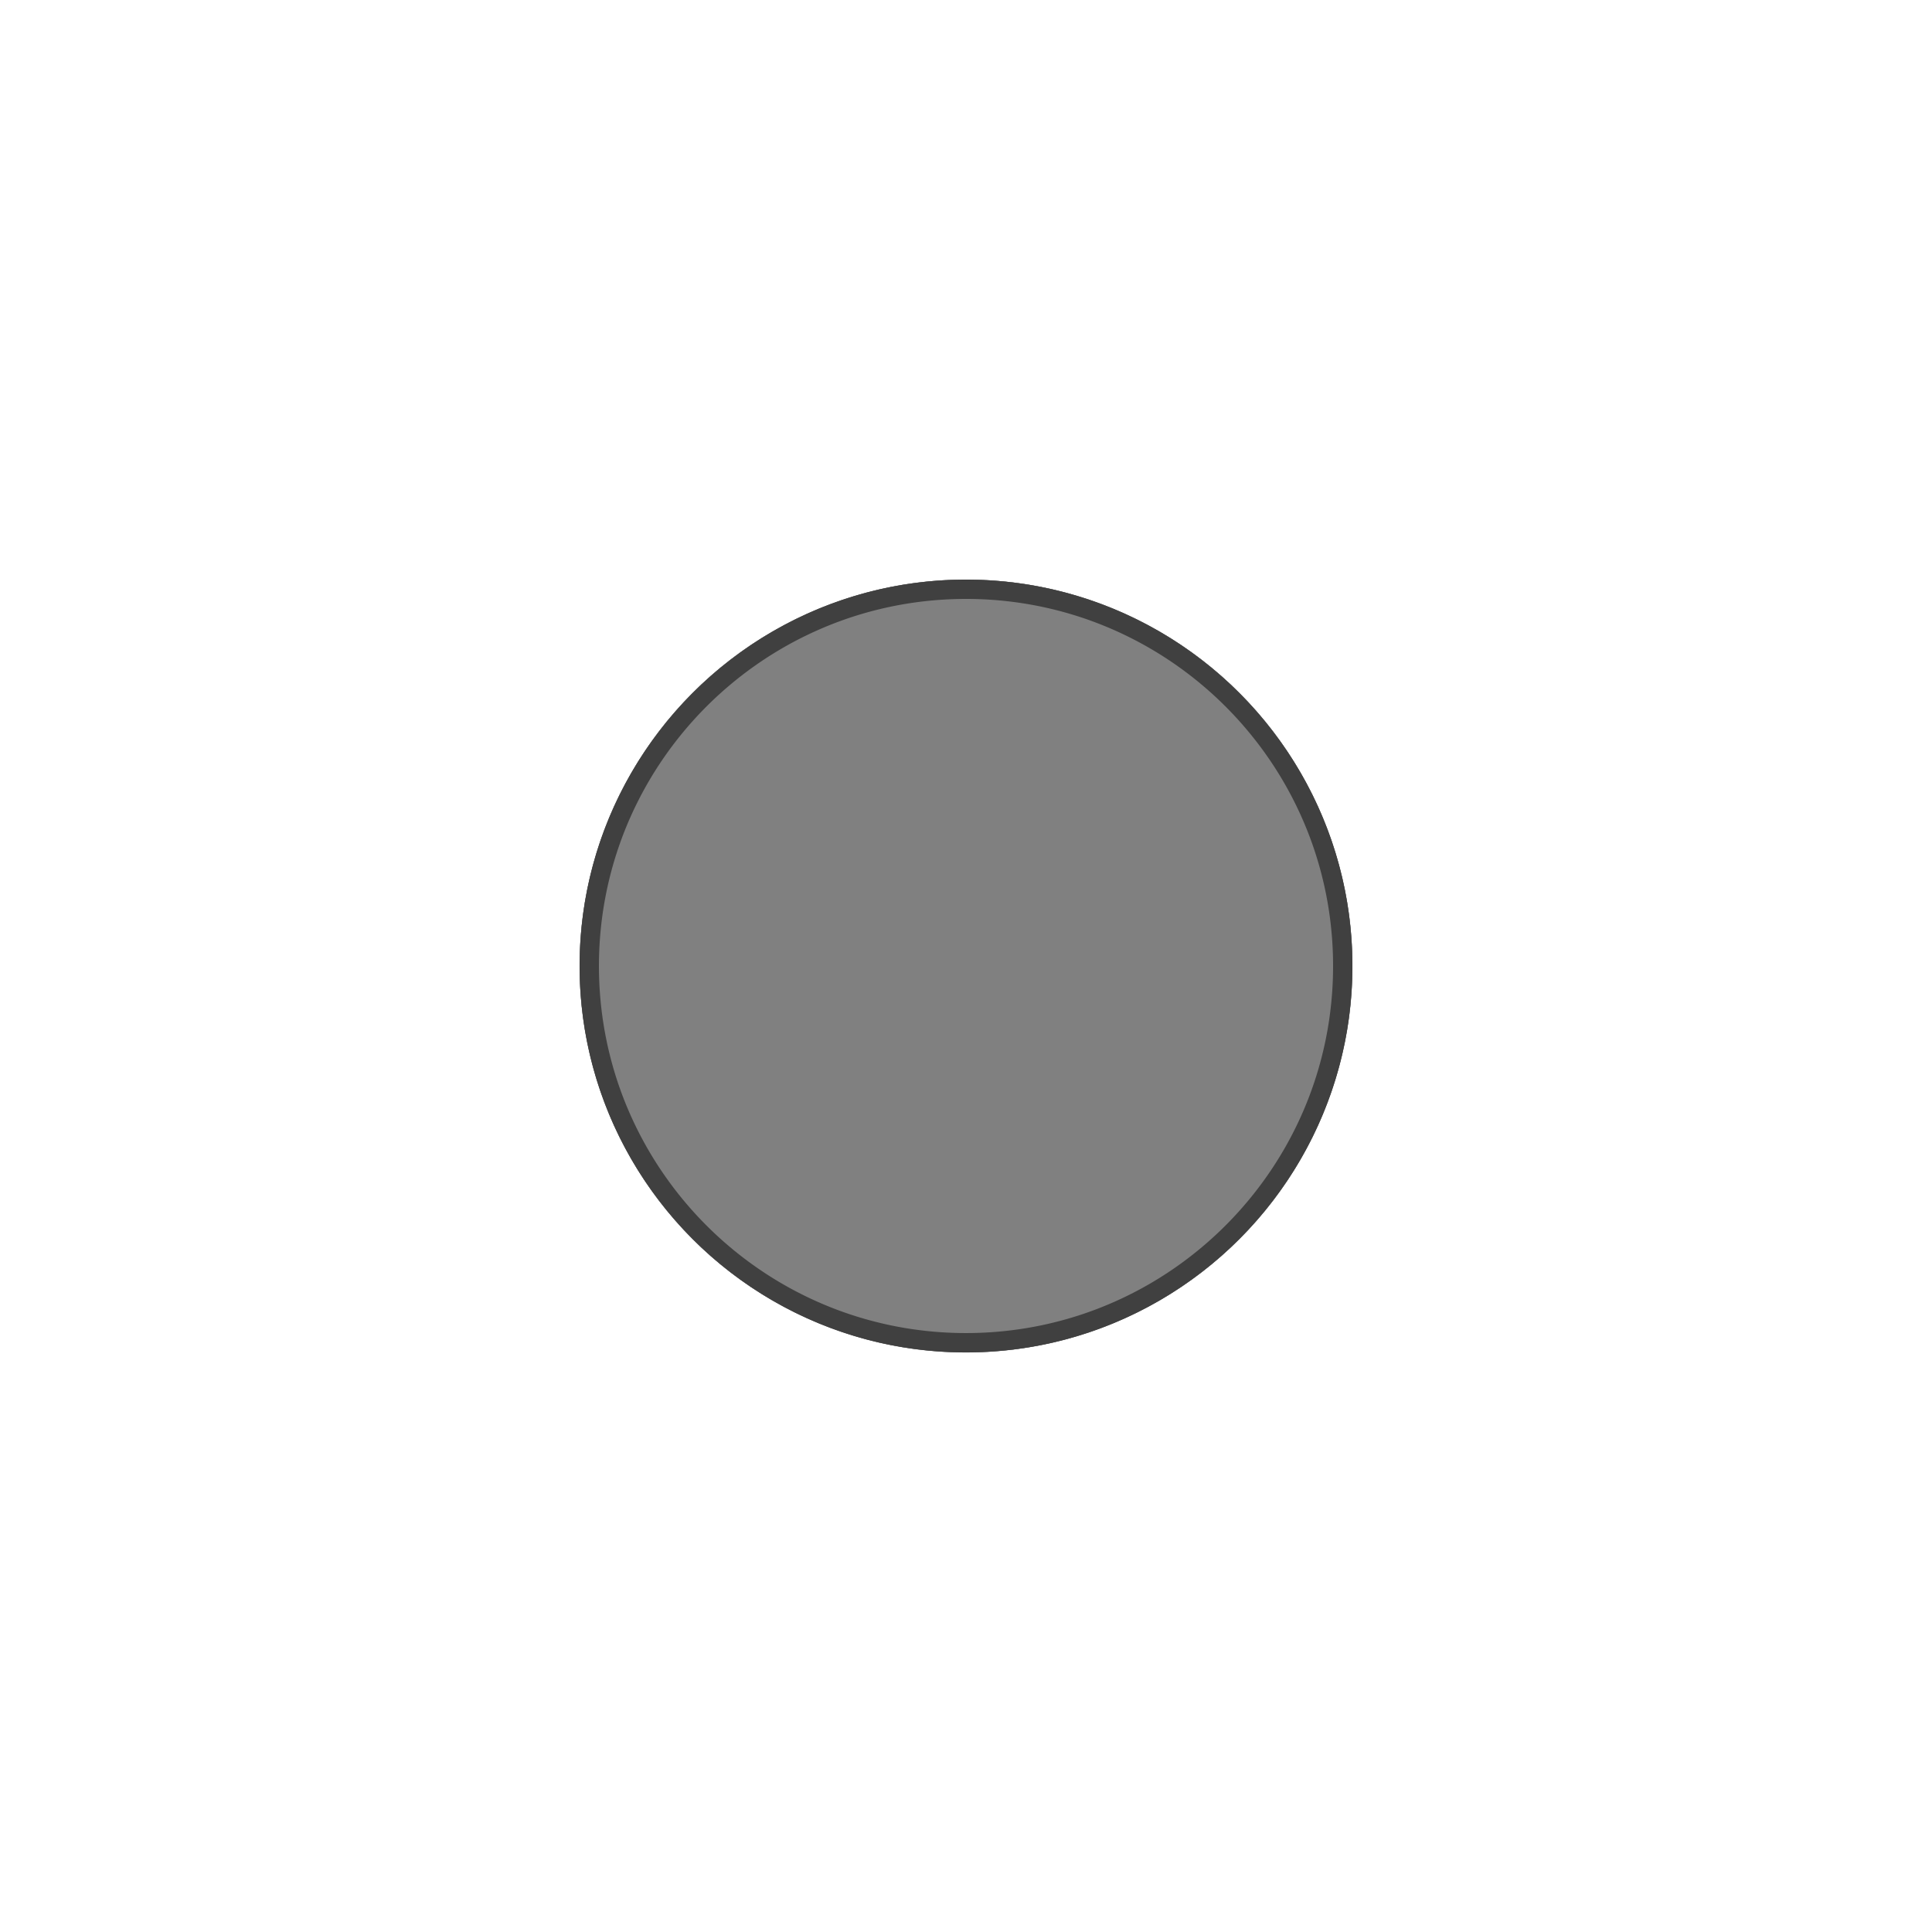 <?xml version="1.0" encoding="UTF-8" standalone="no"?><!DOCTYPE svg PUBLIC "-//W3C//DTD SVG 1.1//EN" "http://www.w3.org/Graphics/SVG/1.1/DTD/svg11.dtd"><svg width="100%" height="100%" viewBox="0 0 500 500" version="1.1" xmlns="http://www.w3.org/2000/svg" xmlns:xlink="http://www.w3.org/1999/xlink" xml:space="preserve" style="fill-rule:evenodd;clip-rule:evenodd;stroke-linejoin:round;stroke-miterlimit:1.414;"><g style="filter:url(#_Effect1);"><circle cx="250" cy="250" r="100" style="fill-opacity:0.702;"/></g><circle cx="250" cy="250" r="100" style="fill:#808080;"/><path d="M250.323,150.001l0.323,0.001l0.323,0.003l0.323,0.003l0.322,0.005l0.322,0.005l0.322,0.007l0.321,0.008l0.322,0.008l0.321,0.01l0.321,0.011l0.32,0.011l0.32,0.013l0.32,0.014l0.32,0.015l0.32,0.015l0.319,0.017l0.319,0.018l0.319,0.018l0.318,0.02l0.318,0.021l0.318,0.021l0.318,0.023l0.317,0.024l0.317,0.024l0.317,0.026l0.317,0.027l0.316,0.027l0.316,0.029l0.316,0.03l0.315,0.03l0.315,0.032l0.315,0.032l0.315,0.034l0.314,0.034l0.314,0.036l0.314,0.036l0.313,0.037l0.313,0.039l0.313,0.039l0.312,0.04l0.313,0.042l0.312,0.042l0.311,0.043l0.311,0.044l0.311,0.045l0.311,0.046l0.31,0.047l0.311,0.048l0.309,0.049l0.31,0.05l0.309,0.051l0.309,0.051l0.308,0.053l0.308,0.054l0.308,0.054l0.308,0.056l0.307,0.056l0.307,0.057l0.306,0.059l0.306,0.059l0.306,0.06l0.306,0.061l0.305,0.062l0.305,0.063l0.304,0.064l0.304,0.065l0.304,0.066l0.304,0.066l0.303,0.068l0.303,0.068l0.302,0.07l0.302,0.07l0.302,0.071l0.301,0.072l0.302,0.073l0.3,0.074l0.301,0.075l0.3,0.076l0.299,0.077l0.299,0.077l0.299,0.079l0.299,0.079l0.298,0.08l0.298,0.081l0.297,0.082l0.297,0.083l0.297,0.084l0.296,0.085l0.296,0.086l0.296,0.086l0.295,0.088l0.295,0.088l0.294,0.089l0.295,0.09l0.293,0.091l0.294,0.092l0.292,0.092l0.293,0.094l0.292,0.094l0.292,0.096l0.291,0.096l0.291,0.097l0.291,0.098l0.29,0.099l0.29,0.099l0.289,0.101l0.289,0.101l0.288,0.102l0.288,0.103l0.288,0.104l0.288,0.105l0.286,0.106l0.287,0.106l0.286,0.108l0.286,0.108l0.285,0.109l0.285,0.11l0.284,0.11l0.284,0.112l0.284,0.112l0.283,0.114l0.283,0.114l0.282,0.115l0.282,0.115l0.281,0.117l0.281,0.117l0.281,0.119l0.28,0.119l0.28,0.12l0.279,0.12l0.279,0.122l0.278,0.122l0.278,0.124l0.278,0.124l0.277,0.124l0.276,0.126l0.277,0.127l0.275,0.127l0.276,0.128l0.274,0.129l0.275,0.13l0.274,0.13l0.273,0.131l0.273,0.133l0.273,0.132l0.272,0.134l0.271,0.135l0.271,0.135l0.271,0.136l0.27,0.137l0.27,0.138l0.269,0.138l0.269,0.14l0.268,0.14l0.268,0.141l0.267,0.141l0.267,0.143l0.267,0.143l0.266,0.144l0.265,0.145l0.265,0.145l0.264,0.147l0.264,0.147l0.264,0.148l0.263,0.148l0.262,0.15l0.262,0.15l0.262,0.151l0.261,0.152l0.26,0.152l0.26,0.153l0.26,0.154l0.259,0.155l0.258,0.156l0.258,0.156l0.258,0.157l0.257,0.158l0.256,0.158l0.256,0.16l0.255,0.16l0.255,0.16l0.255,0.162l0.254,0.162l0.253,0.163l0.253,0.164l0.252,0.165l0.252,0.165l0.251,0.166l0.251,0.167l0.25,0.167l0.25,0.168l0.249,0.169l0.248,0.17l0.248,0.17l0.248,0.171l0.247,0.172l0.246,0.173l0.246,0.173l0.246,0.174l0.244,0.174l0.245,0.176l0.243,0.176l0.244,0.177l0.242,0.177l0.242,0.179l0.242,0.179l0.241,0.179l0.24,0.181l0.24,0.181l0.239,0.182l0.239,0.182l0.238,0.183l0.238,0.184l0.237,0.185l0.236,0.185l0.236,0.186l0.235,0.187l0.235,0.187l0.234,0.188l0.234,0.189l0.233,0.189l0.232,0.19l0.232,0.191l0.231,0.192l0.231,0.192l0.23,0.193l0.229,0.193l0.229,0.194l0.229,0.195l0.227,0.196l0.228,0.196l0.226,0.197l0.226,0.197l0.225,0.198l0.225,0.199l0.224,0.2l0.224,0.2l0.223,0.201l0.222,0.201l0.222,0.202l0.221,0.203l0.22,0.204l0.22,0.204l0.22,0.204l0.218,0.206l0.218,0.206l0.218,0.207l0.217,0.207l0.216,0.208l0.215,0.209l0.215,0.209l0.215,0.21l0.213,0.21l0.213,0.211l0.213,0.212l0.212,0.213l0.211,0.213l0.21,0.213l0.21,0.215l0.209,0.215l0.209,0.215l0.208,0.216l0.207,0.217l0.207,0.218l0.206,0.218l0.206,0.218l0.204,0.22l0.204,0.22l0.204,0.22l0.203,0.221l0.202,0.222l0.201,0.222l0.201,0.223l0.2,0.224l0.2,0.224l0.199,0.225l0.198,0.225l0.197,0.226l0.197,0.226l0.196,0.228l0.196,0.227l0.195,0.229l0.194,0.229l0.193,0.229l0.193,0.23l0.192,0.231l0.192,0.231l0.191,0.232l0.19,0.232l0.189,0.233l0.189,0.234l0.188,0.234l0.187,0.235l0.187,0.235l0.186,0.236l0.185,0.236l0.185,0.237l0.184,0.238l0.183,0.238l0.182,0.239l0.182,0.239l0.181,0.24l0.181,0.24l0.179,0.241l0.179,0.242l0.179,0.242l0.177,0.242l0.177,0.244l0.176,0.243l0.176,0.245l0.174,0.244l0.174,0.246l0.173,0.246l0.173,0.246l0.172,0.247l0.171,0.248l0.17,0.248l0.17,0.248l0.169,0.249l0.168,0.25l0.167,0.25l0.167,0.251l0.166,0.251l0.165,0.252l0.165,0.252l0.164,0.253l0.163,0.253l0.162,0.254l0.162,0.255l0.16,0.255l0.16,0.255l0.16,0.256l0.158,0.256l0.158,0.257l0.157,0.258l0.156,0.258l0.156,0.258l0.155,0.259l0.154,0.26l0.153,0.26l0.152,0.26l0.152,0.261l0.151,0.262l0.15,0.262l0.15,0.262l0.148,0.263l0.148,0.264l0.147,0.264l0.147,0.264l0.145,0.265l0.145,0.265l0.144,0.266l0.143,0.267l0.143,0.267l0.141,0.267l0.141,0.268l0.14,0.268l0.14,0.269l0.138,0.269l0.138,0.27l0.137,0.27l0.136,0.271l0.135,0.271l0.135,0.271l0.134,0.272l0.132,0.273l0.133,0.273l0.131,0.273l0.13,0.274l0.13,0.275l0.129,0.274l0.128,0.276l0.127,0.275l0.127,0.277l0.126,0.276l0.124,0.277l0.124,0.278l0.124,0.278l0.122,0.278l0.122,0.279l0.12,0.279l0.12,0.28l0.119,0.28l0.119,0.281l0.117,0.281l0.117,0.281l0.115,0.282l0.115,0.282l0.114,0.283l0.114,0.283l0.112,0.284l0.112,0.284l0.11,0.284l0.11,0.285l0.109,0.285l0.108,0.286l0.108,0.286l0.106,0.287l0.106,0.286l0.105,0.288l0.104,0.288l0.103,0.288l0.102,0.288l0.101,0.289l0.101,0.289l0.099,0.29l0.099,0.29l0.098,0.291l0.097,0.291l0.096,0.291l0.096,0.292l0.094,0.292l0.094,0.293l0.092,0.292l0.092,0.294l0.091,0.293l0.09,0.295l0.089,0.294l0.088,0.295l0.088,0.295l0.086,0.296l0.086,0.296l0.085,0.296l0.084,0.297l0.083,0.297l0.082,0.297l0.081,0.298l0.08,0.298l0.079,0.299l0.079,0.299l0.077,0.299l0.077,0.299l0.076,0.3l0.075,0.301l0.074,0.3l0.073,0.302l0.072,0.301l0.071,0.302l0.07,0.302l0.07,0.302l0.068,0.303l0.068,0.303l0.066,0.304l0.066,0.304l0.065,0.304l0.064,0.304l0.063,0.305l0.062,0.305l0.061,0.306l0.06,0.306l0.059,0.306l0.059,0.306l0.057,0.307l0.056,0.307l0.056,0.308l0.054,0.308l0.054,0.308l0.053,0.308l0.051,0.309l0.051,0.309l0.05,0.31l0.049,0.309l0.048,0.311l0.047,0.31l0.046,0.311l0.045,0.311l0.044,0.311l0.043,0.311l0.042,0.312l0.042,0.313l0.04,0.312l0.039,0.313l0.039,0.313l0.037,0.313l0.036,0.314l0.036,0.314l0.034,0.314l0.034,0.315l0.032,0.315l0.032,0.315l0.03,0.315l0.03,0.316l0.029,0.316l0.027,0.316l0.027,0.317l0.026,0.317l0.024,0.317l0.024,0.317l0.023,0.318l0.021,0.318l0.021,0.318l0.02,0.318l0.018,0.319l0.018,0.319l0.017,0.319l0.015,0.32l0.015,0.32l0.014,0.32l0.013,0.32l0.011,0.32l0.011,0.321l0.01,0.321l0.008,0.322l0.008,0.321l0.007,0.322l0.005,0.322l0.005,0.322l0.003,0.323l0.003,0.323l0.001,0.323l0.001,0.323l-0.001,0.323l-0.001,0.323l-0.003,0.323l-0.003,0.323l-0.005,0.322l-0.005,0.322l-0.007,0.322l-0.008,0.321l-0.008,0.322l-0.01,0.321l-0.011,0.321l-0.011,0.32l-0.013,0.32l-0.014,0.32l-0.015,0.32l-0.015,0.32l-0.017,0.319l-0.018,0.319l-0.018,0.319l-0.02,0.318l-0.021,0.318l-0.021,0.318l-0.023,0.318l-0.024,0.317l-0.024,0.317l-0.026,0.317l-0.027,0.317l-0.027,0.316l-0.029,0.316l-0.03,0.316l-0.03,0.315l-0.032,0.315l-0.032,0.315l-0.034,0.315l-0.034,0.314l-0.036,0.314l-0.036,0.314l-0.037,0.313l-0.039,0.313l-0.039,0.313l-0.04,0.312l-0.042,0.313l-0.042,0.312l-0.043,0.311l-0.044,0.311l-0.045,0.311l-0.046,0.311l-0.047,0.31l-0.048,0.311l-0.049,0.309l-0.05,0.31l-0.051,0.309l-0.051,0.309l-0.053,0.308l-0.054,0.308l-0.054,0.308l-0.056,0.308l-0.056,0.307l-0.057,0.307l-0.059,0.306l-0.059,0.306l-0.06,0.306l-0.061,0.306l-0.062,0.305l-0.063,0.305l-0.064,0.304l-0.065,0.304l-0.066,0.304l-0.066,0.304l-0.068,0.303l-0.068,0.303l-0.07,0.302l-0.07,0.302l-0.071,0.302l-0.072,0.301l-0.073,0.302l-0.074,0.3l-0.075,0.301l-0.076,0.3l-0.077,0.299l-0.077,0.299l-0.079,0.299l-0.079,0.299l-0.08,0.298l-0.081,0.298l-0.082,0.297l-0.083,0.297l-0.084,0.297l-0.085,0.296l-0.086,0.296l-0.086,0.296l-0.088,0.295l-0.088,0.295l-0.089,0.294l-0.09,0.295l-0.091,0.293l-0.092,0.294l-0.092,0.292l-0.094,0.293l-0.094,0.292l-0.096,0.292l-0.096,0.291l-0.097,0.291l-0.098,0.291l-0.099,0.29l-0.099,0.29l-0.101,0.289l-0.101,0.289l-0.102,0.288l-0.103,0.288l-0.104,0.288l-0.105,0.288l-0.106,0.286l-0.106,0.287l-0.108,0.286l-0.108,0.286l-0.109,0.285l-0.11,0.285l-0.11,0.284l-0.112,0.284l-0.112,0.284l-0.114,0.283l-0.114,0.283l-0.115,0.282l-0.115,0.282l-0.117,0.281l-0.117,0.281l-0.119,0.281l-0.119,0.28l-0.12,0.28l-0.12,0.279l-0.122,0.279l-0.122,0.278l-0.124,0.278l-0.124,0.278l-0.124,0.277l-0.126,0.276l-0.127,0.277l-0.127,0.275l-0.128,0.276l-0.129,0.274l-0.13,0.275l-0.13,0.274l-0.131,0.273l-0.133,0.273l-0.132,0.273l-0.134,0.272l-0.135,0.271l-0.135,0.271l-0.136,0.271l-0.137,0.27l-0.138,0.27l-0.138,0.269l-0.14,0.269l-0.14,0.268l-0.141,0.268l-0.141,0.267l-0.143,0.267l-0.143,0.267l-0.144,0.266l-0.145,0.265l-0.145,0.265l-0.147,0.264l-0.147,0.264l-0.148,0.264l-0.148,0.263l-0.15,0.262l-0.15,0.262l-0.151,0.262l-0.152,0.261l-0.152,0.26l-0.153,0.26l-0.154,0.26l-0.155,0.259l-0.156,0.258l-0.156,0.258l-0.157,0.258l-0.158,0.257l-0.158,0.256l-0.16,0.256l-0.16,0.255l-0.16,0.255l-0.162,0.255l-0.162,0.254l-0.163,0.253l-0.164,0.253l-0.165,0.252l-0.165,0.252l-0.166,0.251l-0.167,0.251l-0.167,0.25l-0.168,0.25l-0.169,0.249l-0.17,0.248l-0.17,0.248l-0.171,0.248l-0.172,0.247l-0.173,0.246l-0.173,0.246l-0.174,0.246l-0.174,0.244l-0.176,0.245l-0.176,0.243l-0.177,0.244l-0.177,0.242l-0.179,0.242l-0.179,0.242l-0.179,0.241l-0.181,0.24l-0.181,0.24l-0.182,0.239l-0.182,0.239l-0.183,0.238l-0.184,0.238l-0.185,0.237l-0.185,0.236l-0.186,0.236l-0.187,0.235l-0.187,0.235l-0.188,0.234l-0.189,0.234l-0.189,0.233l-0.19,0.232l-0.191,0.232l-0.192,0.231l-0.192,0.231l-0.193,0.23l-0.193,0.229l-0.194,0.229l-0.195,0.229l-0.196,0.227l-0.196,0.228l-0.197,0.226l-0.197,0.226l-0.198,0.225l-0.199,0.225l-0.2,0.224l-0.2,0.224l-0.201,0.223l-0.201,0.222l-0.202,0.222l-0.203,0.221l-0.204,0.22l-0.204,0.22l-0.204,0.22l-0.206,0.218l-0.206,0.218l-0.207,0.218l-0.207,0.217l-0.208,0.216l-0.209,0.215l-0.209,0.215l-0.21,0.215l-0.21,0.213l-0.211,0.213l-0.212,0.213l-0.213,0.212l-0.213,0.211l-0.213,0.21l-0.215,0.21l-0.215,0.209l-0.215,0.209l-0.216,0.208l-0.217,0.207l-0.218,0.207l-0.218,0.206l-0.218,0.206l-0.22,0.204l-0.22,0.204l-0.22,0.204l-0.221,0.203l-0.222,0.202l-0.222,0.201l-0.223,0.201l-0.224,0.2l-0.224,0.2l-0.225,0.199l-0.225,0.198l-0.226,0.197l-0.226,0.197l-0.228,0.196l-0.227,0.196l-0.229,0.195l-0.229,0.194l-0.229,0.193l-0.23,0.193l-0.231,0.192l-0.231,0.192l-0.232,0.191l-0.232,0.19l-0.233,0.189l-0.234,0.189l-0.234,0.188l-0.235,0.187l-0.235,0.187l-0.236,0.186l-0.236,0.185l-0.237,0.185l-0.238,0.184l-0.238,0.183l-0.239,0.182l-0.239,0.182l-0.24,0.181l-0.24,0.181l-0.241,0.179l-0.242,0.179l-0.242,0.179l-0.242,0.177l-0.244,0.177l-0.243,0.176l-0.245,0.176l-0.244,0.174l-0.246,0.174l-0.246,0.173l-0.246,0.173l-0.247,0.172l-0.248,0.171l-0.248,0.17l-0.248,0.17l-0.249,0.169l-0.25,0.168l-0.25,0.167l-0.251,0.167l-0.251,0.166l-0.252,0.165l-0.252,0.165l-0.253,0.164l-0.253,0.163l-0.254,0.162l-0.255,0.162l-0.255,0.16l-0.255,0.16l-0.256,0.16l-0.256,0.158l-0.257,0.158l-0.258,0.157l-0.258,0.156l-0.258,0.156l-0.259,0.155l-0.26,0.154l-0.26,0.153l-0.26,0.152l-0.261,0.152l-0.262,0.151l-0.262,0.15l-0.262,0.15l-0.263,0.148l-0.264,0.148l-0.264,0.147l-0.264,0.147l-0.265,0.145l-0.265,0.145l-0.266,0.144l-0.267,0.143l-0.267,0.143l-0.267,0.141l-0.268,0.141l-0.268,0.14l-0.269,0.14l-0.269,0.138l-0.27,0.138l-0.27,0.137l-0.271,0.136l-0.271,0.135l-0.271,0.135l-0.272,0.134l-0.273,0.132l-0.273,0.133l-0.273,0.131l-0.274,0.13l-0.275,0.13l-0.274,0.129l-0.276,0.128l-0.275,0.127l-0.277,0.127l-0.276,0.126l-0.277,0.124l-0.278,0.124l-0.278,0.124l-0.278,0.122l-0.279,0.122l-0.279,0.12l-0.28,0.12l-0.28,0.119l-0.281,0.119l-0.281,0.117l-0.281,0.117l-0.282,0.115l-0.282,0.115l-0.283,0.114l-0.283,0.114l-0.284,0.112l-0.284,0.112l-0.284,0.11l-0.285,0.11l-0.285,0.109l-0.286,0.108l-0.286,0.108l-0.287,0.106l-0.286,0.106l-0.288,0.105l-0.288,0.104l-0.288,0.103l-0.288,0.102l-0.289,0.101l-0.289,0.101l-0.29,0.099l-0.29,0.099l-0.291,0.098l-0.291,0.097l-0.291,0.096l-0.292,0.096l-0.292,0.094l-0.293,0.094l-0.292,0.092l-0.294,0.092l-0.293,0.091l-0.295,0.09l-0.294,0.089l-0.295,0.088l-0.295,0.088l-0.296,0.086l-0.296,0.086l-0.296,0.085l-0.297,0.084l-0.297,0.083l-0.297,0.082l-0.298,0.081l-0.298,0.08l-0.299,0.079l-0.299,0.079l-0.299,0.077l-0.299,0.077l-0.3,0.076l-0.301,0.075l-0.3,0.074l-0.302,0.073l-0.301,0.072l-0.302,0.071l-0.302,0.07l-0.302,0.07l-0.303,0.068l-0.303,0.068l-0.304,0.066l-0.304,0.066l-0.304,0.065l-0.304,0.064l-0.305,0.063l-0.305,0.062l-0.306,0.061l-0.306,0.06l-0.306,0.059l-0.306,0.059l-0.307,0.057l-0.307,0.056l-0.308,0.056l-0.308,0.054l-0.308,0.054l-0.308,0.053l-0.309,0.051l-0.309,0.051l-0.31,0.05l-0.309,0.049l-0.311,0.048l-0.31,0.047l-0.311,0.046l-0.311,0.045l-0.311,0.044l-0.311,0.043l-0.312,0.042l-0.313,0.042l-0.312,0.04l-0.313,0.039l-0.313,0.039l-0.313,0.037l-0.314,0.036l-0.314,0.036l-0.314,0.034l-0.315,0.034l-0.315,0.032l-0.315,0.032l-0.315,0.03l-0.316,0.03l-0.316,0.029l-0.316,0.027l-0.317,0.027l-0.317,0.026l-0.317,0.024l-0.317,0.024l-0.318,0.023l-0.318,0.021l-0.318,0.021l-0.318,0.02l-0.319,0.018l-0.319,0.018l-0.319,0.017l-0.32,0.015l-0.32,0.015l-0.32,0.014l-0.32,0.013l-0.32,0.011l-0.321,0.011l-0.321,0.01l-0.322,0.008l-0.321,0.008l-0.322,0.007l-0.322,0.005l-0.322,0.005l-0.323,0.003l-0.323,0.003l-0.323,0.001l-0.323,0.001l-0.323,-0.001l-0.323,-0.001l-0.323,-0.003l-0.323,-0.003l-0.322,-0.005l-0.322,-0.005l-0.322,-0.007l-0.321,-0.008l-0.322,-0.008l-0.321,-0.01l-0.321,-0.011l-0.32,-0.011l-0.32,-0.013l-0.32,-0.014l-0.32,-0.015l-0.32,-0.015l-0.319,-0.017l-0.319,-0.018l-0.319,-0.018l-0.318,-0.02l-0.318,-0.021l-0.318,-0.021l-0.318,-0.023l-0.317,-0.024l-0.317,-0.024l-0.317,-0.026l-0.317,-0.027l-0.316,-0.027l-0.316,-0.029l-0.316,-0.03l-0.315,-0.03l-0.315,-0.032l-0.315,-0.032l-0.315,-0.034l-0.314,-0.034l-0.314,-0.036l-0.314,-0.036l-0.313,-0.037l-0.313,-0.039l-0.313,-0.039l-0.312,-0.04l-0.313,-0.042l-0.312,-0.042l-0.311,-0.043l-0.311,-0.044l-0.311,-0.045l-0.311,-0.046l-0.31,-0.047l-0.311,-0.048l-0.309,-0.049l-0.31,-0.05l-0.309,-0.051l-0.309,-0.051l-0.308,-0.053l-0.308,-0.054l-0.308,-0.054l-0.308,-0.056l-0.307,-0.056l-0.307,-0.057l-0.306,-0.059l-0.306,-0.059l-0.306,-0.06l-0.306,-0.061l-0.305,-0.062l-0.305,-0.063l-0.304,-0.064l-0.304,-0.065l-0.304,-0.066l-0.304,-0.066l-0.303,-0.068l-0.303,-0.068l-0.302,-0.07l-0.302,-0.07l-0.302,-0.071l-0.301,-0.072l-0.302,-0.073l-0.3,-0.074l-0.301,-0.075l-0.3,-0.076l-0.299,-0.077l-0.299,-0.077l-0.299,-0.079l-0.299,-0.079l-0.298,-0.08l-0.298,-0.081l-0.297,-0.082l-0.297,-0.083l-0.297,-0.084l-0.296,-0.085l-0.296,-0.086l-0.296,-0.086l-0.295,-0.088l-0.295,-0.088l-0.294,-0.089l-0.295,-0.09l-0.293,-0.091l-0.294,-0.092l-0.292,-0.092l-0.293,-0.094l-0.292,-0.094l-0.292,-0.096l-0.291,-0.096l-0.291,-0.097l-0.291,-0.098l-0.29,-0.099l-0.29,-0.099l-0.289,-0.101l-0.289,-0.101l-0.288,-0.102l-0.288,-0.103l-0.288,-0.104l-0.288,-0.105l-0.286,-0.106l-0.287,-0.106l-0.286,-0.108l-0.286,-0.108l-0.285,-0.109l-0.285,-0.11l-0.284,-0.11l-0.284,-0.112l-0.284,-0.112l-0.283,-0.114l-0.283,-0.114l-0.282,-0.115l-0.282,-0.115l-0.281,-0.117l-0.281,-0.117l-0.281,-0.119l-0.28,-0.119l-0.28,-0.12l-0.279,-0.12l-0.279,-0.122l-0.278,-0.122l-0.278,-0.124l-0.278,-0.124l-0.277,-0.124l-0.276,-0.126l-0.277,-0.127l-0.275,-0.127l-0.276,-0.128l-0.274,-0.129l-0.275,-0.13l-0.274,-0.13l-0.273,-0.131l-0.273,-0.133l-0.273,-0.132l-0.272,-0.134l-0.271,-0.135l-0.271,-0.135l-0.271,-0.136l-0.27,-0.137l-0.27,-0.138l-0.269,-0.138l-0.269,-0.14l-0.268,-0.14l-0.268,-0.141l-0.267,-0.141l-0.267,-0.143l-0.267,-0.143l-0.266,-0.144l-0.265,-0.145l-0.265,-0.145l-0.264,-0.147l-0.264,-0.147l-0.264,-0.148l-0.263,-0.148l-0.262,-0.15l-0.262,-0.15l-0.262,-0.151l-0.261,-0.152l-0.26,-0.152l-0.26,-0.153l-0.26,-0.154l-0.259,-0.155l-0.258,-0.156l-0.258,-0.156l-0.258,-0.157l-0.257,-0.158l-0.256,-0.158l-0.256,-0.16l-0.255,-0.16l-0.255,-0.16l-0.255,-0.162l-0.254,-0.162l-0.253,-0.163l-0.253,-0.164l-0.252,-0.165l-0.252,-0.165l-0.251,-0.166l-0.251,-0.167l-0.25,-0.167l-0.25,-0.168l-0.249,-0.169l-0.248,-0.17l-0.248,-0.17l-0.248,-0.171l-0.247,-0.172l-0.246,-0.173l-0.246,-0.173l-0.246,-0.174l-0.244,-0.174l-0.245,-0.176l-0.243,-0.176l-0.244,-0.177l-0.242,-0.177l-0.242,-0.179l-0.242,-0.179l-0.241,-0.179l-0.24,-0.181l-0.24,-0.181l-0.239,-0.182l-0.239,-0.182l-0.238,-0.183l-0.238,-0.184l-0.237,-0.185l-0.236,-0.185l-0.236,-0.186l-0.235,-0.187l-0.235,-0.187l-0.234,-0.188l-0.234,-0.189l-0.233,-0.189l-0.232,-0.19l-0.232,-0.191l-0.231,-0.192l-0.231,-0.192l-0.23,-0.193l-0.229,-0.193l-0.229,-0.194l-0.229,-0.195l-0.227,-0.196l-0.228,-0.196l-0.226,-0.197l-0.226,-0.197l-0.225,-0.198l-0.225,-0.199l-0.224,-0.2l-0.224,-0.2l-0.223,-0.201l-0.222,-0.201l-0.222,-0.202l-0.221,-0.203l-0.22,-0.204l-0.22,-0.204l-0.22,-0.204l-0.218,-0.206l-0.218,-0.206l-0.218,-0.207l-0.217,-0.207l-0.216,-0.208l-0.215,-0.209l-0.215,-0.209l-0.215,-0.21l-0.213,-0.21l-0.213,-0.211l-0.213,-0.212l-0.212,-0.213l-0.211,-0.213l-0.21,-0.213l-0.21,-0.215l-0.209,-0.215l-0.209,-0.215l-0.208,-0.216l-0.207,-0.217l-0.207,-0.218l-0.206,-0.218l-0.206,-0.218l-0.204,-0.22l-0.204,-0.22l-0.204,-0.22l-0.203,-0.221l-0.202,-0.222l-0.201,-0.222l-0.201,-0.223l-0.2,-0.224l-0.2,-0.224l-0.199,-0.225l-0.198,-0.225l-0.197,-0.226l-0.197,-0.226l-0.196,-0.228l-0.196,-0.227l-0.195,-0.229l-0.194,-0.229l-0.193,-0.229l-0.193,-0.23l-0.192,-0.231l-0.192,-0.231l-0.191,-0.232l-0.19,-0.232l-0.189,-0.233l-0.189,-0.234l-0.188,-0.234l-0.187,-0.235l-0.187,-0.235l-0.186,-0.236l-0.185,-0.236l-0.185,-0.237l-0.184,-0.238l-0.183,-0.238l-0.182,-0.239l-0.182,-0.239l-0.181,-0.24l-0.181,-0.24l-0.179,-0.241l-0.179,-0.242l-0.179,-0.242l-0.177,-0.242l-0.177,-0.244l-0.176,-0.243l-0.176,-0.245l-0.174,-0.244l-0.174,-0.246l-0.173,-0.246l-0.173,-0.246l-0.172,-0.247l-0.171,-0.248l-0.17,-0.248l-0.17,-0.248l-0.169,-0.249l-0.168,-0.25l-0.167,-0.25l-0.167,-0.251l-0.166,-0.251l-0.165,-0.252l-0.165,-0.252l-0.164,-0.253l-0.163,-0.253l-0.162,-0.254l-0.162,-0.255l-0.16,-0.255l-0.16,-0.255l-0.16,-0.256l-0.158,-0.256l-0.158,-0.257l-0.157,-0.258l-0.156,-0.258l-0.156,-0.258l-0.155,-0.259l-0.154,-0.26l-0.153,-0.26l-0.152,-0.26l-0.152,-0.261l-0.151,-0.262l-0.15,-0.262l-0.15,-0.262l-0.148,-0.263l-0.148,-0.264l-0.147,-0.264l-0.147,-0.264l-0.145,-0.265l-0.145,-0.265l-0.144,-0.266l-0.143,-0.267l-0.143,-0.267l-0.141,-0.267l-0.141,-0.268l-0.14,-0.268l-0.14,-0.269l-0.138,-0.269l-0.138,-0.27l-0.137,-0.27l-0.136,-0.271l-0.135,-0.271l-0.135,-0.271l-0.134,-0.272l-0.132,-0.273l-0.133,-0.273l-0.131,-0.273l-0.13,-0.274l-0.13,-0.275l-0.129,-0.274l-0.128,-0.276l-0.127,-0.275l-0.127,-0.277l-0.126,-0.276l-0.124,-0.277l-0.124,-0.278l-0.124,-0.278l-0.122,-0.278l-0.122,-0.279l-0.12,-0.279l-0.12,-0.28l-0.119,-0.28l-0.119,-0.281l-0.117,-0.281l-0.117,-0.281l-0.115,-0.282l-0.115,-0.282l-0.114,-0.283l-0.114,-0.283l-0.112,-0.284l-0.112,-0.284l-0.11,-0.284l-0.11,-0.285l-0.109,-0.285l-0.108,-0.286l-0.108,-0.286l-0.106,-0.287l-0.106,-0.286l-0.105,-0.288l-0.104,-0.288l-0.103,-0.288l-0.102,-0.288l-0.101,-0.289l-0.101,-0.289l-0.099,-0.29l-0.099,-0.29l-0.098,-0.291l-0.097,-0.291l-0.096,-0.291l-0.096,-0.292l-0.094,-0.292l-0.094,-0.293l-0.092,-0.292l-0.092,-0.294l-0.091,-0.293l-0.09,-0.295l-0.089,-0.294l-0.088,-0.295l-0.088,-0.295l-0.086,-0.296l-0.086,-0.296l-0.085,-0.296l-0.084,-0.297l-0.083,-0.297l-0.082,-0.297l-0.081,-0.298l-0.08,-0.298l-0.079,-0.299l-0.079,-0.299l-0.077,-0.299l-0.077,-0.299l-0.076,-0.3l-0.075,-0.301l-0.074,-0.3l-0.073,-0.302l-0.072,-0.301l-0.071,-0.302l-0.07,-0.302l-0.07,-0.302l-0.068,-0.303l-0.068,-0.303l-0.066,-0.304l-0.066,-0.304l-0.065,-0.304l-0.064,-0.304l-0.063,-0.305l-0.062,-0.305l-0.061,-0.306l-0.06,-0.306l-0.059,-0.306l-0.059,-0.306l-0.057,-0.307l-0.056,-0.307l-0.056,-0.308l-0.054,-0.308l-0.054,-0.308l-0.053,-0.308l-0.051,-0.309l-0.051,-0.309l-0.05,-0.31l-0.049,-0.309l-0.048,-0.311l-0.047,-0.31l-0.046,-0.311l-0.045,-0.311l-0.044,-0.311l-0.043,-0.311l-0.042,-0.312l-0.042,-0.313l-0.04,-0.312l-0.039,-0.313l-0.039,-0.313l-0.037,-0.313l-0.036,-0.314l-0.036,-0.314l-0.034,-0.314l-0.034,-0.315l-0.032,-0.315l-0.032,-0.315l-0.03,-0.315l-0.03,-0.316l-0.029,-0.316l-0.027,-0.316l-0.027,-0.317l-0.026,-0.317l-0.024,-0.317l-0.024,-0.317l-0.023,-0.318l-0.021,-0.318l-0.021,-0.318l-0.02,-0.318l-0.018,-0.319l-0.018,-0.319l-0.017,-0.319l-0.015,-0.32l-0.015,-0.32l-0.014,-0.32l-0.013,-0.32l-0.011,-0.32l-0.011,-0.321l-0.01,-0.321l-0.008,-0.322l-0.008,-0.321l-0.007,-0.322l-0.005,-0.322l-0.005,-0.322l-0.003,-0.323l-0.003,-0.323l-0.001,-0.323l-0.001,-0.323l0.001,-0.323l0.001,-0.323l0.003,-0.323l0.003,-0.323l0.005,-0.322l0.005,-0.322l0.007,-0.322l0.008,-0.321l0.008,-0.322l0.01,-0.321l0.011,-0.321l0.011,-0.32l0.013,-0.32l0.014,-0.32l0.015,-0.32l0.015,-0.32l0.017,-0.319l0.018,-0.319l0.018,-0.319l0.02,-0.318l0.021,-0.318l0.021,-0.318l0.023,-0.318l0.024,-0.317l0.024,-0.317l0.026,-0.317l0.027,-0.317l0.027,-0.316l0.029,-0.316l0.03,-0.316l0.03,-0.315l0.032,-0.315l0.032,-0.315l0.034,-0.315l0.034,-0.314l0.036,-0.314l0.036,-0.314l0.037,-0.313l0.039,-0.313l0.039,-0.313l0.04,-0.312l0.042,-0.313l0.042,-0.312l0.043,-0.311l0.044,-0.311l0.045,-0.311l0.046,-0.311l0.047,-0.31l0.048,-0.311l0.049,-0.309l0.05,-0.31l0.051,-0.309l0.051,-0.309l0.053,-0.308l0.054,-0.308l0.054,-0.308l0.056,-0.308l0.056,-0.307l0.057,-0.307l0.059,-0.306l0.059,-0.306l0.06,-0.306l0.061,-0.306l0.062,-0.305l0.063,-0.305l0.064,-0.304l0.065,-0.304l0.066,-0.304l0.066,-0.304l0.068,-0.303l0.068,-0.303l0.07,-0.302l0.07,-0.302l0.071,-0.302l0.072,-0.301l0.073,-0.302l0.074,-0.3l0.075,-0.301l0.076,-0.3l0.077,-0.299l0.077,-0.299l0.079,-0.299l0.079,-0.299l0.08,-0.298l0.081,-0.298l0.082,-0.297l0.083,-0.297l0.084,-0.297l0.085,-0.296l0.086,-0.296l0.086,-0.296l0.088,-0.295l0.088,-0.295l0.089,-0.294l0.09,-0.295l0.091,-0.293l0.092,-0.294l0.092,-0.292l0.094,-0.293l0.094,-0.292l0.096,-0.292l0.096,-0.291l0.097,-0.291l0.098,-0.291l0.099,-0.29l0.099,-0.29l0.101,-0.289l0.101,-0.289l0.102,-0.288l0.103,-0.288l0.104,-0.288l0.105,-0.288l0.106,-0.286l0.106,-0.287l0.108,-0.286l0.108,-0.286l0.109,-0.285l0.11,-0.285l0.11,-0.284l0.112,-0.284l0.112,-0.284l0.114,-0.283l0.114,-0.283l0.115,-0.282l0.115,-0.282l0.117,-0.281l0.117,-0.281l0.119,-0.281l0.119,-0.28l0.12,-0.28l0.12,-0.279l0.122,-0.279l0.122,-0.278l0.124,-0.278l0.124,-0.278l0.124,-0.277l0.126,-0.276l0.127,-0.277l0.127,-0.275l0.128,-0.276l0.129,-0.274l0.13,-0.275l0.13,-0.274l0.131,-0.273l0.133,-0.273l0.132,-0.273l0.134,-0.272l0.135,-0.271l0.135,-0.271l0.136,-0.271l0.137,-0.27l0.138,-0.27l0.138,-0.269l0.14,-0.269l0.14,-0.268l0.141,-0.268l0.141,-0.267l0.143,-0.267l0.143,-0.267l0.144,-0.266l0.145,-0.265l0.145,-0.265l0.147,-0.264l0.147,-0.264l0.148,-0.264l0.148,-0.263l0.15,-0.262l0.15,-0.262l0.151,-0.262l0.152,-0.261l0.152,-0.26l0.153,-0.26l0.154,-0.26l0.155,-0.259l0.156,-0.258l0.156,-0.258l0.157,-0.258l0.158,-0.257l0.158,-0.256l0.16,-0.256l0.16,-0.255l0.16,-0.255l0.162,-0.255l0.162,-0.254l0.163,-0.253l0.164,-0.253l0.165,-0.252l0.165,-0.252l0.166,-0.251l0.167,-0.251l0.167,-0.25l0.168,-0.25l0.169,-0.249l0.17,-0.248l0.17,-0.248l0.171,-0.248l0.172,-0.247l0.173,-0.246l0.173,-0.246l0.174,-0.246l0.174,-0.244l0.176,-0.245l0.176,-0.243l0.177,-0.244l0.177,-0.242l0.179,-0.242l0.179,-0.242l0.179,-0.241l0.181,-0.24l0.181,-0.24l0.182,-0.239l0.182,-0.239l0.183,-0.238l0.184,-0.238l0.185,-0.237l0.185,-0.236l0.186,-0.236l0.187,-0.235l0.187,-0.235l0.188,-0.234l0.189,-0.234l0.189,-0.233l0.19,-0.232l0.191,-0.232l0.192,-0.231l0.192,-0.231l0.193,-0.23l0.193,-0.229l0.194,-0.229l0.195,-0.229l0.196,-0.227l0.196,-0.228l0.197,-0.226l0.197,-0.226l0.198,-0.225l0.199,-0.225l0.2,-0.224l0.2,-0.224l0.201,-0.223l0.201,-0.222l0.202,-0.222l0.203,-0.221l0.204,-0.22l0.204,-0.22l0.204,-0.22l0.206,-0.218l0.206,-0.218l0.207,-0.218l0.207,-0.217l0.208,-0.216l0.209,-0.215l0.209,-0.215l0.21,-0.215l0.21,-0.213l0.211,-0.213l0.212,-0.213l0.213,-0.212l0.213,-0.211l0.213,-0.21l0.215,-0.21l0.215,-0.209l0.215,-0.209l0.216,-0.208l0.217,-0.207l0.218,-0.207l0.218,-0.206l0.218,-0.206l0.22,-0.204l0.22,-0.204l0.22,-0.204l0.221,-0.203l0.222,-0.202l0.222,-0.201l0.223,-0.201l0.224,-0.2l0.224,-0.2l0.225,-0.199l0.225,-0.198l0.226,-0.197l0.226,-0.197l0.228,-0.196l0.227,-0.196l0.229,-0.195l0.229,-0.194l0.229,-0.193l0.23,-0.193l0.231,-0.192l0.231,-0.192l0.232,-0.191l0.232,-0.19l0.233,-0.189l0.234,-0.189l0.234,-0.188l0.235,-0.187l0.235,-0.187l0.236,-0.186l0.236,-0.185l0.237,-0.185l0.238,-0.184l0.238,-0.183l0.239,-0.182l0.239,-0.182l0.24,-0.181l0.24,-0.181l0.241,-0.179l0.242,-0.179l0.242,-0.179l0.242,-0.177l0.244,-0.177l0.243,-0.176l0.245,-0.176l0.244,-0.174l0.246,-0.174l0.246,-0.173l0.246,-0.173l0.247,-0.172l0.248,-0.171l0.248,-0.17l0.248,-0.17l0.249,-0.169l0.25,-0.168l0.25,-0.167l0.251,-0.167l0.251,-0.166l0.252,-0.165l0.252,-0.165l0.253,-0.164l0.253,-0.163l0.254,-0.162l0.255,-0.162l0.255,-0.16l0.255,-0.16l0.256,-0.16l0.256,-0.158l0.257,-0.158l0.258,-0.157l0.258,-0.156l0.258,-0.156l0.259,-0.155l0.26,-0.154l0.26,-0.153l0.26,-0.152l0.261,-0.152l0.262,-0.151l0.262,-0.15l0.262,-0.15l0.263,-0.148l0.264,-0.148l0.264,-0.147l0.264,-0.147l0.265,-0.145l0.265,-0.145l0.266,-0.144l0.267,-0.143l0.267,-0.143l0.267,-0.141l0.268,-0.141l0.268,-0.14l0.269,-0.14l0.269,-0.138l0.27,-0.138l0.27,-0.137l0.271,-0.136l0.271,-0.135l0.271,-0.135l0.272,-0.134l0.273,-0.132l0.273,-0.133l0.273,-0.131l0.274,-0.13l0.275,-0.13l0.274,-0.129l0.276,-0.128l0.275,-0.127l0.277,-0.127l0.276,-0.126l0.277,-0.124l0.278,-0.124l0.278,-0.124l0.278,-0.122l0.279,-0.122l0.279,-0.12l0.28,-0.12l0.28,-0.119l0.281,-0.119l0.281,-0.117l0.281,-0.117l0.282,-0.115l0.282,-0.115l0.283,-0.114l0.283,-0.114l0.284,-0.112l0.284,-0.112l0.284,-0.11l0.285,-0.11l0.285,-0.109l0.286,-0.108l0.286,-0.108l0.287,-0.106l0.286,-0.106l0.288,-0.105l0.288,-0.104l0.288,-0.103l0.288,-0.102l0.289,-0.101l0.289,-0.101l0.29,-0.099l0.29,-0.099l0.291,-0.098l0.291,-0.097l0.291,-0.096l0.292,-0.096l0.292,-0.094l0.293,-0.094l0.292,-0.092l0.294,-0.092l0.293,-0.091l0.295,-0.09l0.294,-0.089l0.295,-0.088l0.295,-0.088l0.296,-0.086l0.296,-0.086l0.296,-0.085l0.297,-0.084l0.297,-0.083l0.297,-0.082l0.298,-0.081l0.298,-0.08l0.299,-0.079l0.299,-0.079l0.299,-0.077l0.299,-0.077l0.3,-0.076l0.301,-0.075l0.3,-0.074l0.302,-0.073l0.301,-0.072l0.302,-0.071l0.302,-0.07l0.302,-0.07l0.303,-0.068l0.303,-0.068l0.304,-0.066l0.304,-0.066l0.304,-0.065l0.304,-0.064l0.305,-0.063l0.305,-0.062l0.306,-0.061l0.306,-0.06l0.306,-0.059l0.306,-0.059l0.307,-0.057l0.307,-0.056l0.308,-0.056l0.308,-0.054l0.308,-0.054l0.308,-0.053l0.309,-0.051l0.309,-0.051l0.31,-0.05l0.309,-0.049l0.311,-0.048l0.31,-0.047l0.311,-0.046l0.311,-0.045l0.311,-0.044l0.311,-0.043l0.312,-0.042l0.313,-0.042l0.312,-0.04l0.313,-0.039l0.313,-0.039l0.313,-0.037l0.314,-0.036l0.314,-0.036l0.314,-0.034l0.315,-0.034l0.315,-0.032l0.315,-0.032l0.315,-0.03l0.316,-0.03l0.316,-0.029l0.316,-0.027l0.317,-0.027l0.317,-0.026l0.317,-0.024l0.317,-0.024l0.318,-0.023l0.318,-0.021l0.318,-0.021l0.318,-0.02l0.319,-0.018l0.319,-0.018l0.319,-0.017l0.32,-0.015l0.32,-0.015l0.32,-0.014l0.32,-0.013l0.32,-0.011l0.321,-0.011l0.321,-0.01l0.322,-0.008l0.321,-0.008l0.322,-0.007l0.322,-0.005l0.322,-0.005l0.323,-0.003l0.323,-0.003l0.323,-0.001l0.323,-0.001l0.323,0.001Zm-0.63,4.999l-0.308,0.002l-0.307,0.002l-0.306,0.004l-0.307,0.004l-0.306,0.006l-0.306,0.006l-0.306,0.007l-0.305,0.008l-0.305,0.01l-0.305,0.01l-0.305,0.011l-0.304,0.012l-0.305,0.013l-0.304,0.014l-0.303,0.015l-0.304,0.016l-0.303,0.017l-0.303,0.017l-0.302,0.019l-0.303,0.02l-0.302,0.02l-0.302,0.022l-0.301,0.022l-0.302,0.024l-0.301,0.024l-0.301,0.026l-0.3,0.026l-0.3,0.027l-0.3,0.028l-0.3,0.029l-0.3,0.03l-0.299,0.031l-0.298,0.032l-0.299,0.033l-0.298,0.033l-0.298,0.035l-0.298,0.035l-0.298,0.037l-0.297,0.037l-0.297,0.038l-0.296,0.039l-0.296,0.041l-0.296,0.041l-0.296,0.041l-0.295,0.043l-0.296,0.044l-0.294,0.045l-0.295,0.045l-0.294,0.047l-0.294,0.047l-0.294,0.048l-0.293,0.049l-0.293,0.05l-0.292,0.051l-0.293,0.052l-0.292,0.053l-0.292,0.053l-0.291,0.055l-0.291,0.055l-0.291,0.056l-0.29,0.058l-0.291,0.058l-0.289,0.058l-0.29,0.06l-0.289,0.061l-0.289,0.061l-0.289,0.063l-0.288,0.063l-0.288,0.064l-0.287,0.065l-0.287,0.066l-0.287,0.067l-0.287,0.068l-0.286,0.068l-0.286,0.069l-0.286,0.071l-0.285,0.071l-0.285,0.072l-0.284,0.073l-0.284,0.073l-0.284,0.075l-0.284,0.075l-0.283,0.076l-0.283,0.077l-0.282,0.078l-0.282,0.079l-0.282,0.08l-0.281,0.08l-0.281,0.081l-0.281,0.083l-0.28,0.083l-0.28,0.083l-0.28,0.085l-0.279,0.086l-0.279,0.086l-0.279,0.087l-0.278,0.088l-0.277,0.089l-0.278,0.09l-0.277,0.09l-0.276,0.091l-0.277,0.093l-0.276,0.093l-0.275,0.093l-0.275,0.095l-0.275,0.095l-0.275,0.097l-0.274,0.097l-0.273,0.098l-0.273,0.098l-0.273,0.1l-0.273,0.1l-0.272,0.101l-0.271,0.102l-0.272,0.103l-0.271,0.104l-0.27,0.104l-0.27,0.105l-0.27,0.106l-0.269,0.107l-0.269,0.107l-0.269,0.109l-0.268,0.109l-0.267,0.11l-0.268,0.11l-0.267,0.112l-0.266,0.112l-0.266,0.113l-0.266,0.114l-0.265,0.115l-0.265,0.115l-0.264,0.117l-0.264,0.117l-0.264,0.117l-0.263,0.119l-0.263,0.119l-0.262,0.12l-0.262,0.121l-0.261,0.122l-0.261,0.122l-0.261,0.124l-0.26,0.124l-0.26,0.124l-0.259,0.126l-0.259,0.126l-0.258,0.127l-0.258,0.128l-0.258,0.128l-0.257,0.13l-0.256,0.13l-0.256,0.13l-0.256,0.132l-0.256,0.132l-0.254,0.133l-0.255,0.134l-0.254,0.135l-0.253,0.135l-0.253,0.136l-0.253,0.137l-0.252,0.137l-0.252,0.139l-0.251,0.139l-0.251,0.139l-0.25,0.141l-0.25,0.141l-0.249,0.142l-0.249,0.143l-0.248,0.143l-0.248,0.144l-0.248,0.145l-0.247,0.146l-0.246,0.146l-0.246,0.147l-0.246,0.148l-0.245,0.148l-0.245,0.15l-0.244,0.15l-0.243,0.15l-0.244,0.152l-0.242,0.152l-0.242,0.152l-0.242,0.154l-0.241,0.154l-0.241,0.155l-0.24,0.156l-0.24,0.156l-0.239,0.157l-0.239,0.158l-0.238,0.158l-0.238,0.159l-0.237,0.16l-0.237,0.16l-0.236,0.162l-0.236,0.161l-0.235,0.163l-0.234,0.163l-0.235,0.164l-0.233,0.165l-0.233,0.165l-0.233,0.166l-0.232,0.167l-0.232,0.167l-0.231,0.168l-0.23,0.169l-0.23,0.169l-0.23,0.17l-0.229,0.171l-0.228,0.171l-0.228,0.173l-0.227,0.172l-0.227,0.174l-0.226,0.174l-0.226,0.175l-0.226,0.175l-0.224,0.176l-0.224,0.177l-0.224,0.177l-0.223,0.178l-0.223,0.179l-0.221,0.179l-0.222,0.18l-0.221,0.181l-0.22,0.181l-0.22,0.182l-0.219,0.183l-0.219,0.183l-0.218,0.184l-0.217,0.184l-0.217,0.186l-0.217,0.185l-0.216,0.187l-0.215,0.187l-0.215,0.188l-0.214,0.188l-0.213,0.189l-0.213,0.189l-0.213,0.191l-0.212,0.191l-0.211,0.191l-0.211,0.192l-0.21,0.193l-0.209,0.193l-0.209,0.194l-0.209,0.195l-0.208,0.195l-0.207,0.196l-0.207,0.196l-0.206,0.197l-0.205,0.198l-0.205,0.198l-0.204,0.199l-0.204,0.2l-0.203,0.2l-0.202,0.2l-0.202,0.202l-0.202,0.202l-0.2,0.202l-0.2,0.203l-0.2,0.204l-0.199,0.204l-0.198,0.205l-0.198,0.205l-0.197,0.206l-0.196,0.207l-0.196,0.207l-0.195,0.208l-0.195,0.209l-0.194,0.209l-0.193,0.209l-0.193,0.21l-0.192,0.211l-0.191,0.211l-0.191,0.212l-0.191,0.213l-0.189,0.213l-0.189,0.213l-0.188,0.214l-0.188,0.215l-0.187,0.215l-0.187,0.216l-0.185,0.217l-0.186,0.217l-0.184,0.217l-0.184,0.218l-0.183,0.219l-0.183,0.219l-0.182,0.22l-0.181,0.22l-0.181,0.221l-0.18,0.222l-0.179,0.221l-0.179,0.223l-0.178,0.223l-0.177,0.224l-0.177,0.224l-0.176,0.224l-0.175,0.226l-0.175,0.226l-0.174,0.226l-0.174,0.227l-0.172,0.227l-0.173,0.228l-0.171,0.228l-0.171,0.229l-0.17,0.23l-0.169,0.23l-0.169,0.23l-0.168,0.231l-0.167,0.232l-0.167,0.232l-0.166,0.233l-0.165,0.233l-0.165,0.233l-0.164,0.235l-0.163,0.234l-0.163,0.235l-0.161,0.236l-0.162,0.236l-0.16,0.237l-0.16,0.237l-0.159,0.238l-0.158,0.238l-0.158,0.239l-0.157,0.239l-0.156,0.24l-0.156,0.24l-0.155,0.241l-0.154,0.241l-0.154,0.242l-0.152,0.242l-0.152,0.242l-0.152,0.244l-0.15,0.243l-0.15,0.244l-0.15,0.245l-0.148,0.245l-0.148,0.246l-0.147,0.246l-0.146,0.246l-0.146,0.247l-0.145,0.248l-0.144,0.248l-0.143,0.248l-0.143,0.249l-0.142,0.249l-0.141,0.25l-0.141,0.25l-0.139,0.251l-0.139,0.251l-0.139,0.252l-0.137,0.252l-0.137,0.253l-0.136,0.253l-0.135,0.253l-0.135,0.254l-0.134,0.255l-0.133,0.254l-0.132,0.256l-0.132,0.256l-0.13,0.256l-0.13,0.256l-0.13,0.257l-0.128,0.258l-0.128,0.258l-0.127,0.258l-0.126,0.259l-0.126,0.259l-0.124,0.26l-0.124,0.26l-0.124,0.261l-0.122,0.261l-0.122,0.261l-0.121,0.262l-0.12,0.262l-0.119,0.263l-0.119,0.263l-0.117,0.264l-0.117,0.264l-0.117,0.264l-0.115,0.265l-0.115,0.265l-0.114,0.266l-0.113,0.266l-0.112,0.266l-0.112,0.267l-0.11,0.268l-0.11,0.267l-0.109,0.268l-0.109,0.269l-0.107,0.269l-0.107,0.269l-0.106,0.27l-0.105,0.27l-0.104,0.27l-0.104,0.271l-0.103,0.272l-0.102,0.271l-0.101,0.272l-0.1,0.273l-0.1,0.273l-0.098,0.273l-0.098,0.273l-0.097,0.274l-0.097,0.275l-0.095,0.275l-0.095,0.275l-0.093,0.275l-0.093,0.276l-0.093,0.277l-0.091,0.276l-0.09,0.277l-0.09,0.278l-0.089,0.277l-0.088,0.278l-0.087,0.279l-0.086,0.279l-0.086,0.279l-0.085,0.28l-0.083,0.28l-0.083,0.28l-0.083,0.281l-0.081,0.281l-0.08,0.281l-0.08,0.282l-0.079,0.282l-0.078,0.282l-0.077,0.283l-0.076,0.283l-0.075,0.284l-0.075,0.284l-0.073,0.284l-0.073,0.284l-0.072,0.285l-0.071,0.285l-0.071,0.286l-0.069,0.286l-0.068,0.286l-0.068,0.287l-0.067,0.287l-0.066,0.287l-0.065,0.287l-0.064,0.288l-0.063,0.288l-0.063,0.289l-0.061,0.289l-0.061,0.289l-0.06,0.29l-0.058,0.289l-0.058,0.291l-0.058,0.29l-0.056,0.291l-0.055,0.291l-0.055,0.291l-0.053,0.292l-0.053,0.292l-0.052,0.293l-0.051,0.292l-0.05,0.293l-0.049,0.293l-0.048,0.294l-0.047,0.294l-0.047,0.294l-0.045,0.295l-0.045,0.294l-0.044,0.296l-0.043,0.295l-0.041,0.296l-0.041,0.296l-0.041,0.296l-0.039,0.296l-0.038,0.297l-0.037,0.297l-0.037,0.298l-0.035,0.298l-0.035,0.298l-0.033,0.298l-0.033,0.299l-0.032,0.298l-0.031,0.299l-0.03,0.3l-0.029,0.3l-0.028,0.3l-0.027,0.3l-0.026,0.3l-0.026,0.301l-0.024,0.301l-0.024,0.302l-0.022,0.301l-0.022,0.302l-0.02,0.302l-0.02,0.303l-0.019,0.302l-0.017,0.303l-0.017,0.303l-0.016,0.304l-0.015,0.303l-0.014,0.304l-0.013,0.305l-0.012,0.304l-0.011,0.305l-0.01,0.305l-0.01,0.305l-0.008,0.305l-0.007,0.306l-0.006,0.306l-0.006,0.306l-0.004,0.307l-0.004,0.306l-0.002,0.307l-0.002,0.308l0,0.307l0,0.307l0.002,0.308l0.002,0.307l0.004,0.306l0.004,0.307l0.006,0.306l0.006,0.306l0.007,0.306l0.008,0.305l0.01,0.305l0.01,0.305l0.011,0.305l0.012,0.304l0.013,0.305l0.014,0.304l0.015,0.303l0.016,0.304l0.017,0.303l0.017,0.303l0.019,0.302l0.02,0.303l0.02,0.302l0.022,0.302l0.022,0.301l0.024,0.302l0.024,0.301l0.026,0.301l0.026,0.3l0.027,0.3l0.028,0.3l0.029,0.3l0.03,0.3l0.031,0.299l0.032,0.298l0.033,0.299l0.033,0.298l0.035,0.298l0.035,0.298l0.037,0.298l0.037,0.297l0.038,0.297l0.039,0.296l0.041,0.296l0.041,0.296l0.041,0.296l0.043,0.295l0.044,0.296l0.045,0.294l0.045,0.295l0.047,0.294l0.047,0.294l0.048,0.294l0.049,0.293l0.05,0.293l0.051,0.292l0.052,0.293l0.053,0.292l0.053,0.292l0.055,0.291l0.055,0.291l0.056,0.291l0.058,0.29l0.058,0.291l0.058,0.289l0.06,0.29l0.061,0.289l0.061,0.289l0.063,0.289l0.063,0.288l0.064,0.288l0.065,0.287l0.066,0.287l0.067,0.287l0.068,0.287l0.068,0.286l0.069,0.286l0.071,0.286l0.071,0.285l0.072,0.285l0.073,0.284l0.073,0.284l0.075,0.284l0.075,0.284l0.076,0.283l0.077,0.283l0.078,0.282l0.079,0.282l0.08,0.282l0.08,0.281l0.081,0.281l0.083,0.281l0.083,0.28l0.083,0.28l0.085,0.28l0.086,0.279l0.086,0.279l0.087,0.279l0.088,0.278l0.089,0.277l0.09,0.278l0.09,0.277l0.091,0.276l0.093,0.277l0.093,0.276l0.093,0.275l0.095,0.275l0.095,0.275l0.097,0.275l0.097,0.274l0.098,0.273l0.098,0.273l0.1,0.273l0.1,0.273l0.101,0.272l0.102,0.271l0.103,0.272l0.104,0.271l0.104,0.27l0.105,0.27l0.106,0.27l0.107,0.269l0.107,0.269l0.109,0.269l0.109,0.268l0.11,0.267l0.11,0.268l0.112,0.267l0.112,0.266l0.113,0.266l0.114,0.266l0.115,0.265l0.115,0.265l0.117,0.264l0.117,0.264l0.117,0.264l0.119,0.263l0.119,0.263l0.12,0.262l0.121,0.262l0.122,0.261l0.122,0.261l0.124,0.261l0.124,0.26l0.124,0.26l0.126,0.259l0.126,0.259l0.127,0.258l0.128,0.258l0.128,0.258l0.13,0.257l0.13,0.256l0.13,0.256l0.132,0.256l0.132,0.256l0.133,0.254l0.134,0.255l0.135,0.254l0.135,0.253l0.136,0.253l0.137,0.253l0.137,0.252l0.139,0.252l0.139,0.251l0.139,0.251l0.141,0.25l0.141,0.25l0.142,0.249l0.143,0.249l0.143,0.248l0.144,0.248l0.145,0.248l0.146,0.247l0.146,0.246l0.147,0.246l0.148,0.246l0.148,0.245l0.15,0.245l0.15,0.244l0.15,0.243l0.152,0.244l0.152,0.242l0.152,0.242l0.154,0.242l0.154,0.241l0.155,0.241l0.156,0.24l0.156,0.24l0.157,0.239l0.158,0.239l0.158,0.238l0.159,0.238l0.16,0.237l0.16,0.237l0.162,0.236l0.161,0.236l0.163,0.235l0.163,0.234l0.164,0.235l0.165,0.233l0.165,0.233l0.166,0.233l0.167,0.232l0.167,0.232l0.168,0.231l0.169,0.23l0.169,0.23l0.17,0.23l0.171,0.229l0.171,0.228l0.173,0.228l0.172,0.227l0.174,0.227l0.174,0.226l0.175,0.226l0.175,0.226l0.176,0.224l0.177,0.224l0.177,0.224l0.178,0.223l0.179,0.223l0.179,0.221l0.18,0.222l0.181,0.221l0.181,0.22l0.182,0.22l0.183,0.219l0.183,0.219l0.184,0.218l0.184,0.217l0.186,0.217l0.185,0.217l0.187,0.216l0.187,0.215l0.188,0.215l0.188,0.214l0.189,0.213l0.189,0.213l0.191,0.213l0.191,0.212l0.191,0.211l0.192,0.211l0.193,0.21l0.193,0.209l0.194,0.209l0.195,0.209l0.195,0.208l0.196,0.207l0.196,0.207l0.197,0.206l0.198,0.205l0.198,0.205l0.199,0.204l0.2,0.204l0.2,0.203l0.2,0.202l0.202,0.202l0.202,0.202l0.202,0.2l0.203,0.2l0.204,0.2l0.204,0.199l0.205,0.198l0.205,0.198l0.206,0.197l0.207,0.196l0.207,0.196l0.208,0.195l0.209,0.195l0.209,0.194l0.209,0.193l0.21,0.193l0.211,0.192l0.211,0.191l0.212,0.191l0.213,0.191l0.213,0.189l0.213,0.189l0.214,0.188l0.215,0.188l0.215,0.187l0.216,0.187l0.217,0.185l0.217,0.186l0.217,0.184l0.218,0.184l0.219,0.183l0.219,0.183l0.22,0.182l0.22,0.181l0.221,0.181l0.222,0.18l0.222,0.179l0.222,0.179l0.223,0.178l0.224,0.177l0.224,0.177l0.225,0.176l0.225,0.175l0.226,0.175l0.226,0.174l0.227,0.174l0.227,0.172l0.228,0.172l0.228,0.172l0.229,0.171l0.23,0.17l0.23,0.169l0.23,0.169l0.231,0.168l0.232,0.167l0.232,0.167l0.233,0.166l0.233,0.165l0.234,0.165l0.233,0.164l0.235,0.163l0.236,0.163l0.235,0.162l0.236,0.161l0.237,0.16l0.237,0.16l0.238,0.159l0.238,0.158l0.239,0.158l0.239,0.157l0.24,0.156l0.24,0.156l0.241,0.155l0.241,0.154l0.242,0.154l0.242,0.152l0.242,0.152l0.244,0.152l0.243,0.15l0.244,0.15l0.245,0.149l0.245,0.149l0.246,0.148l0.246,0.147l0.246,0.146l0.247,0.146l0.248,0.145l0.248,0.144l0.248,0.143l0.249,0.143l0.249,0.142l0.25,0.141l0.25,0.141l0.251,0.139l0.251,0.139l0.252,0.139l0.252,0.137l0.253,0.137l0.253,0.136l0.253,0.135l0.254,0.135l0.255,0.134l0.254,0.133l0.256,0.132l0.256,0.132l0.256,0.13l0.256,0.13l0.258,0.13l0.257,0.128l0.258,0.128l0.258,0.127l0.259,0.126l0.26,0.126l0.259,0.124l0.26,0.124l0.261,0.124l0.261,0.122l0.261,0.122l0.262,0.121l0.263,0.12l0.262,0.119l0.263,0.119l0.264,0.117l0.264,0.118l0.264,0.116l0.265,0.115l0.265,0.115l0.266,0.114l0.266,0.113l0.267,0.112l0.266,0.112l0.268,0.11l0.267,0.11l0.269,0.109l0.268,0.109l0.269,0.107l0.269,0.107l0.27,0.106l0.27,0.105l0.271,0.105l0.27,0.103l0.271,0.103l0.272,0.102l0.272,0.101l0.273,0.1l0.273,0.1l0.273,0.098l0.273,0.098l0.274,0.097l0.275,0.097l0.275,0.095l0.275,0.095l0.275,0.093l0.276,0.093l0.277,0.093l0.276,0.091l0.277,0.09l0.278,0.09l0.277,0.089l0.278,0.088l0.279,0.087l0.279,0.086l0.279,0.086l0.28,0.085l0.28,0.083l0.28,0.083l0.281,0.083l0.281,0.081l0.281,0.08l0.282,0.08l0.282,0.079l0.282,0.078l0.283,0.077l0.283,0.076l0.284,0.075l0.284,0.075l0.284,0.073l0.284,0.073l0.285,0.072l0.286,0.071l0.285,0.07l0.286,0.07l0.286,0.068l0.287,0.068l0.286,0.067l0.288,0.066l0.287,0.065l0.288,0.064l0.289,0.063l0.288,0.063l0.289,0.061l0.289,0.061l0.289,0.06l0.29,0.058l0.291,0.058l0.29,0.058l0.291,0.056l0.291,0.055l0.291,0.055l0.292,0.053l0.292,0.053l0.293,0.052l0.292,0.051l0.293,0.05l0.293,0.049l0.294,0.048l0.294,0.047l0.294,0.047l0.295,0.045l0.294,0.045l0.295,0.044l0.296,0.043l0.296,0.041l0.296,0.041l0.296,0.041l0.296,0.039l0.297,0.038l0.297,0.037l0.298,0.037l0.298,0.035l0.298,0.035l0.298,0.033l0.299,0.033l0.298,0.032l0.3,0.031l0.299,0.03l0.3,0.029l0.299,0.028l0.301,0.027l0.3,0.026l0.301,0.026l0.301,0.024l0.301,0.024l0.302,0.022l0.302,0.022l0.302,0.02l0.302,0.02l0.303,0.019l0.303,0.017l0.303,0.017l0.304,0.016l0.304,0.015l0.304,0.014l0.304,0.013l0.304,0.012l0.305,0.011l0.305,0.01l0.305,0.01l0.306,0.008l0.305,0.007l0.306,0.007l0.306,0.005l0.307,0.004l0.307,0.004l0.306,0.002l0.307,0.002l0.308,0l0.308,0l0.307,-0.002l0.306,-0.002l0.307,-0.004l0.307,-0.004l0.306,-0.005l0.306,-0.007l0.305,-0.007l0.306,-0.008l0.305,-0.01l0.305,-0.01l0.305,-0.011l0.304,-0.012l0.304,-0.013l0.304,-0.014l0.304,-0.015l0.304,-0.016l0.303,-0.017l0.303,-0.017l0.303,-0.019l0.302,-0.02l0.302,-0.02l0.302,-0.022l0.302,-0.022l0.301,-0.024l0.301,-0.024l0.301,-0.026l0.3,-0.026l0.301,-0.027l0.299,-0.028l0.3,-0.029l0.299,-0.03l0.3,-0.031l0.298,-0.032l0.299,-0.033l0.298,-0.033l0.298,-0.035l0.298,-0.035l0.298,-0.037l0.297,-0.037l0.297,-0.038l0.296,-0.039l0.296,-0.041l0.296,-0.041l0.296,-0.041l0.296,-0.043l0.295,-0.044l0.294,-0.045l0.295,-0.045l0.294,-0.047l0.294,-0.047l0.294,-0.048l0.293,-0.049l0.293,-0.05l0.292,-0.051l0.293,-0.052l0.292,-0.053l0.292,-0.053l0.291,-0.055l0.291,-0.055l0.291,-0.056l0.29,-0.058l0.291,-0.058l0.29,-0.058l0.289,-0.06l0.289,-0.061l0.289,-0.061l0.288,-0.063l0.289,-0.063l0.288,-0.064l0.287,-0.065l0.288,-0.066l0.286,-0.067l0.287,-0.068l0.286,-0.068l0.286,-0.07l0.285,-0.07l0.286,-0.071l0.285,-0.072l0.284,-0.073l0.284,-0.073l0.284,-0.075l0.284,-0.075l0.283,-0.076l0.283,-0.077l0.282,-0.078l0.282,-0.079l0.282,-0.08l0.281,-0.08l0.281,-0.081l0.281,-0.083l0.28,-0.083l0.28,-0.083l0.28,-0.085l0.279,-0.086l0.279,-0.086l0.279,-0.087l0.278,-0.088l0.277,-0.089l0.278,-0.09l0.277,-0.09l0.276,-0.091l0.277,-0.093l0.276,-0.093l0.275,-0.093l0.275,-0.095l0.275,-0.095l0.275,-0.097l0.274,-0.097l0.273,-0.098l0.273,-0.098l0.273,-0.1l0.273,-0.1l0.272,-0.101l0.272,-0.102l0.271,-0.103l0.27,-0.103l0.271,-0.105l0.27,-0.105l0.27,-0.106l0.269,-0.107l0.269,-0.107l0.268,-0.109l0.269,-0.109l0.267,-0.11l0.268,-0.11l0.266,-0.112l0.267,-0.112l0.266,-0.113l0.266,-0.114l0.265,-0.115l0.265,-0.115l0.264,-0.116l0.264,-0.118l0.264,-0.117l0.263,-0.119l0.262,-0.119l0.263,-0.12l0.262,-0.121l0.261,-0.122l0.261,-0.122l0.261,-0.124l0.26,-0.124l0.259,-0.124l0.26,-0.126l0.259,-0.126l0.258,-0.127l0.258,-0.128l0.257,-0.128l0.258,-0.13l0.256,-0.13l0.256,-0.13l0.256,-0.132l0.256,-0.132l0.254,-0.133l0.255,-0.134l0.254,-0.135l0.253,-0.135l0.253,-0.136l0.253,-0.137l0.252,-0.137l0.252,-0.139l0.251,-0.139l0.251,-0.139l0.25,-0.141l0.25,-0.141l0.249,-0.142l0.249,-0.143l0.248,-0.143l0.248,-0.144l0.248,-0.145l0.247,-0.146l0.246,-0.146l0.246,-0.147l0.246,-0.148l0.245,-0.149l0.245,-0.149l0.244,-0.15l0.243,-0.15l0.244,-0.152l0.242,-0.152l0.242,-0.152l0.242,-0.154l0.241,-0.154l0.241,-0.155l0.24,-0.156l0.24,-0.156l0.239,-0.157l0.239,-0.158l0.238,-0.158l0.238,-0.159l0.237,-0.16l0.237,-0.16l0.236,-0.161l0.235,-0.162l0.236,-0.163l0.235,-0.163l0.233,-0.164l0.234,-0.165l0.233,-0.165l0.233,-0.166l0.232,-0.167l0.232,-0.167l0.231,-0.168l0.23,-0.169l0.23,-0.169l0.23,-0.17l0.229,-0.171l0.228,-0.172l0.228,-0.172l0.227,-0.172l0.227,-0.174l0.226,-0.174l0.226,-0.175l0.225,-0.175l0.225,-0.176l0.224,-0.177l0.224,-0.177l0.223,-0.178l0.222,-0.179l0.222,-0.179l0.222,-0.18l0.221,-0.181l0.22,-0.181l0.22,-0.182l0.219,-0.183l0.219,-0.183l0.218,-0.184l0.217,-0.184l0.217,-0.186l0.217,-0.185l0.216,-0.187l0.215,-0.187l0.215,-0.188l0.214,-0.188l0.213,-0.189l0.213,-0.189l0.213,-0.191l0.212,-0.191l0.211,-0.191l0.211,-0.192l0.21,-0.193l0.209,-0.193l0.209,-0.194l0.209,-0.195l0.208,-0.195l0.207,-0.196l0.207,-0.196l0.206,-0.197l0.205,-0.198l0.205,-0.198l0.204,-0.199l0.204,-0.2l0.203,-0.2l0.202,-0.2l0.202,-0.202l0.202,-0.202l0.2,-0.202l0.2,-0.203l0.2,-0.204l0.199,-0.204l0.198,-0.205l0.198,-0.205l0.197,-0.206l0.196,-0.207l0.196,-0.207l0.195,-0.208l0.195,-0.209l0.194,-0.209l0.193,-0.209l0.193,-0.21l0.192,-0.211l0.191,-0.211l0.191,-0.212l0.191,-0.213l0.189,-0.213l0.189,-0.213l0.188,-0.214l0.188,-0.215l0.187,-0.215l0.187,-0.216l0.185,-0.217l0.186,-0.217l0.184,-0.217l0.184,-0.218l0.183,-0.219l0.183,-0.219l0.182,-0.22l0.181,-0.22l0.181,-0.221l0.18,-0.222l0.179,-0.222l0.179,-0.222l0.178,-0.223l0.177,-0.224l0.177,-0.224l0.176,-0.225l0.175,-0.225l0.175,-0.226l0.174,-0.226l0.174,-0.227l0.172,-0.227l0.172,-0.228l0.172,-0.228l0.171,-0.229l0.17,-0.23l0.169,-0.23l0.169,-0.23l0.168,-0.231l0.167,-0.232l0.167,-0.232l0.166,-0.233l0.165,-0.233l0.165,-0.234l0.164,-0.233l0.163,-0.235l0.163,-0.236l0.162,-0.235l0.161,-0.236l0.16,-0.237l0.16,-0.237l0.159,-0.238l0.158,-0.238l0.158,-0.239l0.157,-0.239l0.156,-0.24l0.156,-0.24l0.155,-0.241l0.154,-0.241l0.154,-0.242l0.152,-0.242l0.152,-0.242l0.152,-0.244l0.15,-0.243l0.15,-0.244l0.149,-0.245l0.149,-0.245l0.148,-0.246l0.147,-0.246l0.146,-0.246l0.146,-0.247l0.145,-0.248l0.144,-0.248l0.143,-0.248l0.143,-0.249l0.142,-0.249l0.141,-0.25l0.141,-0.25l0.139,-0.251l0.139,-0.251l0.139,-0.252l0.137,-0.252l0.137,-0.253l0.136,-0.253l0.135,-0.253l0.135,-0.254l0.134,-0.255l0.133,-0.254l0.132,-0.256l0.132,-0.256l0.13,-0.256l0.13,-0.256l0.13,-0.258l0.128,-0.257l0.128,-0.258l0.127,-0.258l0.126,-0.259l0.126,-0.26l0.124,-0.259l0.124,-0.26l0.124,-0.261l0.122,-0.261l0.122,-0.261l0.121,-0.262l0.12,-0.263l0.119,-0.262l0.119,-0.263l0.117,-0.264l0.118,-0.264l0.116,-0.264l0.115,-0.265l0.115,-0.265l0.114,-0.266l0.113,-0.266l0.112,-0.267l0.112,-0.266l0.11,-0.268l0.11,-0.267l0.109,-0.269l0.109,-0.268l0.107,-0.269l0.107,-0.269l0.106,-0.27l0.105,-0.27l0.105,-0.271l0.103,-0.27l0.103,-0.271l0.102,-0.272l0.101,-0.272l0.1,-0.273l0.1,-0.273l0.098,-0.273l0.098,-0.273l0.097,-0.274l0.097,-0.275l0.095,-0.275l0.095,-0.275l0.093,-0.275l0.093,-0.276l0.093,-0.277l0.091,-0.276l0.09,-0.277l0.09,-0.278l0.089,-0.277l0.088,-0.278l0.087,-0.279l0.086,-0.279l0.086,-0.279l0.085,-0.28l0.083,-0.28l0.083,-0.28l0.083,-0.281l0.081,-0.281l0.08,-0.281l0.08,-0.282l0.079,-0.282l0.078,-0.282l0.077,-0.283l0.076,-0.283l0.075,-0.284l0.075,-0.284l0.073,-0.284l0.073,-0.284l0.072,-0.285l0.071,-0.286l0.07,-0.285l0.07,-0.286l0.068,-0.286l0.068,-0.287l0.067,-0.286l0.066,-0.288l0.065,-0.287l0.064,-0.288l0.063,-0.289l0.063,-0.288l0.061,-0.289l0.061,-0.289l0.06,-0.289l0.058,-0.29l0.058,-0.291l0.058,-0.29l0.056,-0.291l0.055,-0.291l0.055,-0.291l0.053,-0.292l0.053,-0.292l0.052,-0.293l0.051,-0.292l0.05,-0.293l0.049,-0.293l0.048,-0.294l0.047,-0.294l0.047,-0.294l0.045,-0.295l0.045,-0.294l0.044,-0.295l0.043,-0.296l0.041,-0.296l0.041,-0.296l0.041,-0.296l0.039,-0.296l0.038,-0.297l0.037,-0.297l0.037,-0.298l0.035,-0.298l0.035,-0.298l0.033,-0.298l0.033,-0.299l0.032,-0.298l0.031,-0.3l0.03,-0.299l0.029,-0.3l0.028,-0.299l0.027,-0.301l0.026,-0.3l0.026,-0.301l0.024,-0.301l0.024,-0.301l0.022,-0.302l0.022,-0.302l0.02,-0.302l0.02,-0.302l0.019,-0.303l0.017,-0.303l0.017,-0.303l0.016,-0.304l0.015,-0.304l0.014,-0.304l0.013,-0.304l0.012,-0.304l0.011,-0.305l0.01,-0.305l0.01,-0.305l0.008,-0.306l0.007,-0.305l0.007,-0.306l0.005,-0.306l0.004,-0.307l0.004,-0.307l0.002,-0.306l0.002,-0.307l0,-0.308l0,-0.308l-0.002,-0.307l-0.002,-0.306l-0.004,-0.307l-0.004,-0.307l-0.005,-0.306l-0.007,-0.306l-0.007,-0.305l-0.008,-0.306l-0.01,-0.305l-0.01,-0.305l-0.011,-0.305l-0.012,-0.304l-0.013,-0.304l-0.014,-0.304l-0.015,-0.304l-0.016,-0.304l-0.017,-0.303l-0.017,-0.303l-0.019,-0.303l-0.02,-0.302l-0.02,-0.302l-0.022,-0.302l-0.022,-0.302l-0.024,-0.301l-0.024,-0.301l-0.026,-0.301l-0.026,-0.3l-0.027,-0.301l-0.028,-0.299l-0.029,-0.3l-0.03,-0.299l-0.031,-0.3l-0.032,-0.298l-0.033,-0.299l-0.033,-0.298l-0.035,-0.298l-0.035,-0.298l-0.037,-0.298l-0.037,-0.297l-0.038,-0.297l-0.039,-0.296l-0.041,-0.296l-0.041,-0.296l-0.041,-0.296l-0.043,-0.296l-0.044,-0.295l-0.045,-0.294l-0.045,-0.295l-0.047,-0.294l-0.047,-0.294l-0.048,-0.294l-0.049,-0.293l-0.05,-0.293l-0.051,-0.292l-0.052,-0.293l-0.053,-0.292l-0.053,-0.292l-0.055,-0.291l-0.055,-0.291l-0.056,-0.291l-0.058,-0.29l-0.058,-0.291l-0.058,-0.29l-0.06,-0.289l-0.061,-0.289l-0.061,-0.289l-0.063,-0.288l-0.063,-0.289l-0.064,-0.288l-0.065,-0.287l-0.066,-0.288l-0.067,-0.286l-0.068,-0.287l-0.068,-0.286l-0.07,-0.286l-0.07,-0.285l-0.071,-0.286l-0.072,-0.285l-0.073,-0.284l-0.073,-0.284l-0.075,-0.284l-0.075,-0.284l-0.076,-0.283l-0.077,-0.283l-0.078,-0.282l-0.079,-0.282l-0.08,-0.282l-0.08,-0.281l-0.081,-0.281l-0.083,-0.281l-0.083,-0.28l-0.083,-0.28l-0.085,-0.28l-0.086,-0.279l-0.086,-0.279l-0.087,-0.279l-0.088,-0.278l-0.089,-0.277l-0.09,-0.278l-0.09,-0.277l-0.091,-0.276l-0.093,-0.277l-0.093,-0.276l-0.093,-0.275l-0.095,-0.275l-0.095,-0.275l-0.097,-0.275l-0.097,-0.274l-0.098,-0.273l-0.098,-0.273l-0.1,-0.273l-0.1,-0.273l-0.101,-0.272l-0.102,-0.272l-0.103,-0.271l-0.103,-0.27l-0.105,-0.271l-0.105,-0.27l-0.106,-0.27l-0.107,-0.269l-0.107,-0.269l-0.109,-0.268l-0.109,-0.269l-0.11,-0.267l-0.11,-0.268l-0.112,-0.266l-0.112,-0.267l-0.113,-0.266l-0.114,-0.266l-0.115,-0.265l-0.115,-0.265l-0.116,-0.264l-0.118,-0.264l-0.117,-0.264l-0.119,-0.263l-0.119,-0.262l-0.12,-0.263l-0.121,-0.262l-0.122,-0.261l-0.122,-0.261l-0.124,-0.261l-0.124,-0.26l-0.124,-0.259l-0.126,-0.26l-0.126,-0.259l-0.127,-0.258l-0.128,-0.258l-0.128,-0.257l-0.13,-0.258l-0.13,-0.256l-0.13,-0.256l-0.132,-0.256l-0.132,-0.256l-0.133,-0.254l-0.134,-0.255l-0.135,-0.254l-0.135,-0.253l-0.136,-0.253l-0.137,-0.253l-0.137,-0.252l-0.139,-0.252l-0.139,-0.251l-0.139,-0.251l-0.141,-0.25l-0.141,-0.25l-0.142,-0.249l-0.143,-0.249l-0.143,-0.248l-0.144,-0.248l-0.145,-0.248l-0.146,-0.247l-0.146,-0.246l-0.147,-0.246l-0.148,-0.246l-0.149,-0.245l-0.149,-0.245l-0.15,-0.244l-0.15,-0.243l-0.152,-0.244l-0.152,-0.242l-0.152,-0.242l-0.154,-0.242l-0.154,-0.241l-0.155,-0.241l-0.156,-0.24l-0.156,-0.24l-0.157,-0.239l-0.158,-0.239l-0.158,-0.238l-0.159,-0.238l-0.16,-0.237l-0.16,-0.237l-0.161,-0.236l-0.162,-0.235l-0.163,-0.236l-0.163,-0.235l-0.164,-0.233l-0.165,-0.234l-0.165,-0.233l-0.166,-0.233l-0.167,-0.232l-0.167,-0.232l-0.168,-0.231l-0.169,-0.23l-0.169,-0.23l-0.17,-0.23l-0.171,-0.229l-0.172,-0.228l-0.172,-0.228l-0.172,-0.227l-0.174,-0.227l-0.174,-0.226l-0.175,-0.226l-0.175,-0.225l-0.176,-0.225l-0.177,-0.224l-0.177,-0.224l-0.178,-0.223l-0.179,-0.222l-0.179,-0.222l-0.18,-0.222l-0.181,-0.221l-0.181,-0.22l-0.182,-0.22l-0.183,-0.219l-0.183,-0.219l-0.184,-0.218l-0.184,-0.217l-0.186,-0.217l-0.185,-0.217l-0.187,-0.216l-0.187,-0.215l-0.188,-0.215l-0.188,-0.214l-0.189,-0.213l-0.189,-0.213l-0.191,-0.213l-0.191,-0.212l-0.191,-0.211l-0.192,-0.211l-0.193,-0.21l-0.193,-0.209l-0.194,-0.209l-0.195,-0.209l-0.195,-0.208l-0.196,-0.207l-0.196,-0.207l-0.197,-0.206l-0.198,-0.205l-0.198,-0.205l-0.199,-0.204l-0.2,-0.204l-0.2,-0.203l-0.2,-0.202l-0.202,-0.202l-0.202,-0.202l-0.202,-0.2l-0.203,-0.2l-0.204,-0.2l-0.204,-0.199l-0.205,-0.198l-0.205,-0.198l-0.206,-0.197l-0.207,-0.196l-0.207,-0.196l-0.208,-0.195l-0.209,-0.195l-0.209,-0.194l-0.209,-0.193l-0.21,-0.193l-0.211,-0.192l-0.211,-0.191l-0.212,-0.191l-0.213,-0.191l-0.213,-0.189l-0.213,-0.189l-0.214,-0.188l-0.215,-0.188l-0.215,-0.187l-0.216,-0.187l-0.217,-0.185l-0.217,-0.186l-0.217,-0.184l-0.218,-0.184l-0.219,-0.183l-0.219,-0.183l-0.22,-0.182l-0.22,-0.181l-0.221,-0.181l-0.222,-0.18l-0.221,-0.179l-0.223,-0.179l-0.223,-0.178l-0.224,-0.177l-0.224,-0.177l-0.224,-0.176l-0.226,-0.175l-0.226,-0.175l-0.226,-0.174l-0.227,-0.174l-0.227,-0.172l-0.228,-0.173l-0.228,-0.171l-0.229,-0.171l-0.23,-0.17l-0.23,-0.169l-0.23,-0.169l-0.231,-0.168l-0.232,-0.167l-0.232,-0.167l-0.233,-0.166l-0.233,-0.165l-0.233,-0.165l-0.235,-0.164l-0.234,-0.163l-0.235,-0.163l-0.236,-0.161l-0.236,-0.162l-0.237,-0.16l-0.237,-0.16l-0.238,-0.159l-0.238,-0.158l-0.239,-0.158l-0.239,-0.157l-0.24,-0.156l-0.24,-0.156l-0.241,-0.155l-0.241,-0.154l-0.242,-0.154l-0.242,-0.152l-0.242,-0.152l-0.244,-0.152l-0.243,-0.15l-0.244,-0.15l-0.245,-0.15l-0.245,-0.148l-0.246,-0.148l-0.246,-0.147l-0.246,-0.146l-0.247,-0.146l-0.248,-0.145l-0.248,-0.144l-0.248,-0.143l-0.249,-0.143l-0.249,-0.142l-0.25,-0.141l-0.25,-0.141l-0.251,-0.139l-0.251,-0.139l-0.252,-0.139l-0.252,-0.137l-0.253,-0.137l-0.253,-0.136l-0.253,-0.135l-0.254,-0.135l-0.255,-0.134l-0.254,-0.133l-0.256,-0.132l-0.256,-0.132l-0.256,-0.13l-0.256,-0.13l-0.257,-0.13l-0.258,-0.128l-0.258,-0.128l-0.258,-0.127l-0.259,-0.126l-0.259,-0.126l-0.26,-0.124l-0.26,-0.124l-0.261,-0.124l-0.261,-0.122l-0.261,-0.122l-0.262,-0.121l-0.262,-0.12l-0.263,-0.119l-0.263,-0.119l-0.264,-0.117l-0.264,-0.117l-0.264,-0.117l-0.265,-0.115l-0.265,-0.115l-0.266,-0.114l-0.266,-0.113l-0.266,-0.112l-0.267,-0.112l-0.268,-0.11l-0.267,-0.11l-0.268,-0.109l-0.269,-0.109l-0.269,-0.107l-0.269,-0.107l-0.27,-0.106l-0.27,-0.105l-0.27,-0.104l-0.271,-0.104l-0.272,-0.103l-0.271,-0.102l-0.272,-0.101l-0.273,-0.1l-0.273,-0.1l-0.273,-0.098l-0.273,-0.098l-0.274,-0.097l-0.275,-0.097l-0.275,-0.095l-0.275,-0.095l-0.275,-0.093l-0.276,-0.093l-0.277,-0.093l-0.276,-0.091l-0.277,-0.09l-0.278,-0.09l-0.277,-0.089l-0.278,-0.088l-0.279,-0.087l-0.279,-0.086l-0.279,-0.086l-0.28,-0.085l-0.28,-0.083l-0.28,-0.083l-0.281,-0.083l-0.281,-0.081l-0.281,-0.08l-0.282,-0.08l-0.282,-0.079l-0.282,-0.078l-0.283,-0.077l-0.283,-0.076l-0.284,-0.075l-0.284,-0.075l-0.284,-0.073l-0.284,-0.073l-0.285,-0.072l-0.285,-0.071l-0.286,-0.071l-0.286,-0.069l-0.286,-0.068l-0.287,-0.068l-0.287,-0.067l-0.287,-0.066l-0.287,-0.065l-0.288,-0.064l-0.288,-0.063l-0.289,-0.063l-0.289,-0.061l-0.289,-0.061l-0.29,-0.06l-0.289,-0.058l-0.291,-0.058l-0.29,-0.058l-0.291,-0.056l-0.291,-0.055l-0.291,-0.055l-0.292,-0.053l-0.292,-0.053l-0.293,-0.052l-0.292,-0.051l-0.293,-0.05l-0.293,-0.049l-0.294,-0.048l-0.294,-0.047l-0.294,-0.047l-0.295,-0.045l-0.294,-0.045l-0.296,-0.044l-0.295,-0.043l-0.296,-0.041l-0.296,-0.041l-0.296,-0.041l-0.296,-0.039l-0.297,-0.038l-0.297,-0.037l-0.298,-0.037l-0.298,-0.035l-0.298,-0.035l-0.298,-0.033l-0.299,-0.033l-0.298,-0.032l-0.299,-0.031l-0.3,-0.03l-0.3,-0.029l-0.3,-0.028l-0.3,-0.027l-0.3,-0.026l-0.301,-0.026l-0.301,-0.024l-0.302,-0.024l-0.301,-0.022l-0.302,-0.022l-0.302,-0.02l-0.303,-0.02l-0.302,-0.019l-0.303,-0.017l-0.303,-0.017l-0.304,-0.016l-0.303,-0.015l-0.304,-0.014l-0.305,-0.013l-0.304,-0.012l-0.305,-0.011l-0.305,-0.01l-0.305,-0.01l-0.305,-0.008l-0.306,-0.007l-0.306,-0.006l-0.306,-0.006l-0.307,-0.004l-0.306,-0.004l-0.307,-0.002l-0.308,-0.002l-0.307,0l-0.307,0Z" style="fill:#404040;"/><defs><filter id="_Effect1" filterUnits="userSpaceOnUse" x="90" y="90" width="320" height="320"><feGaussianBlur in="SourceGraphic" stdDeviation="10"/></filter></defs></svg>